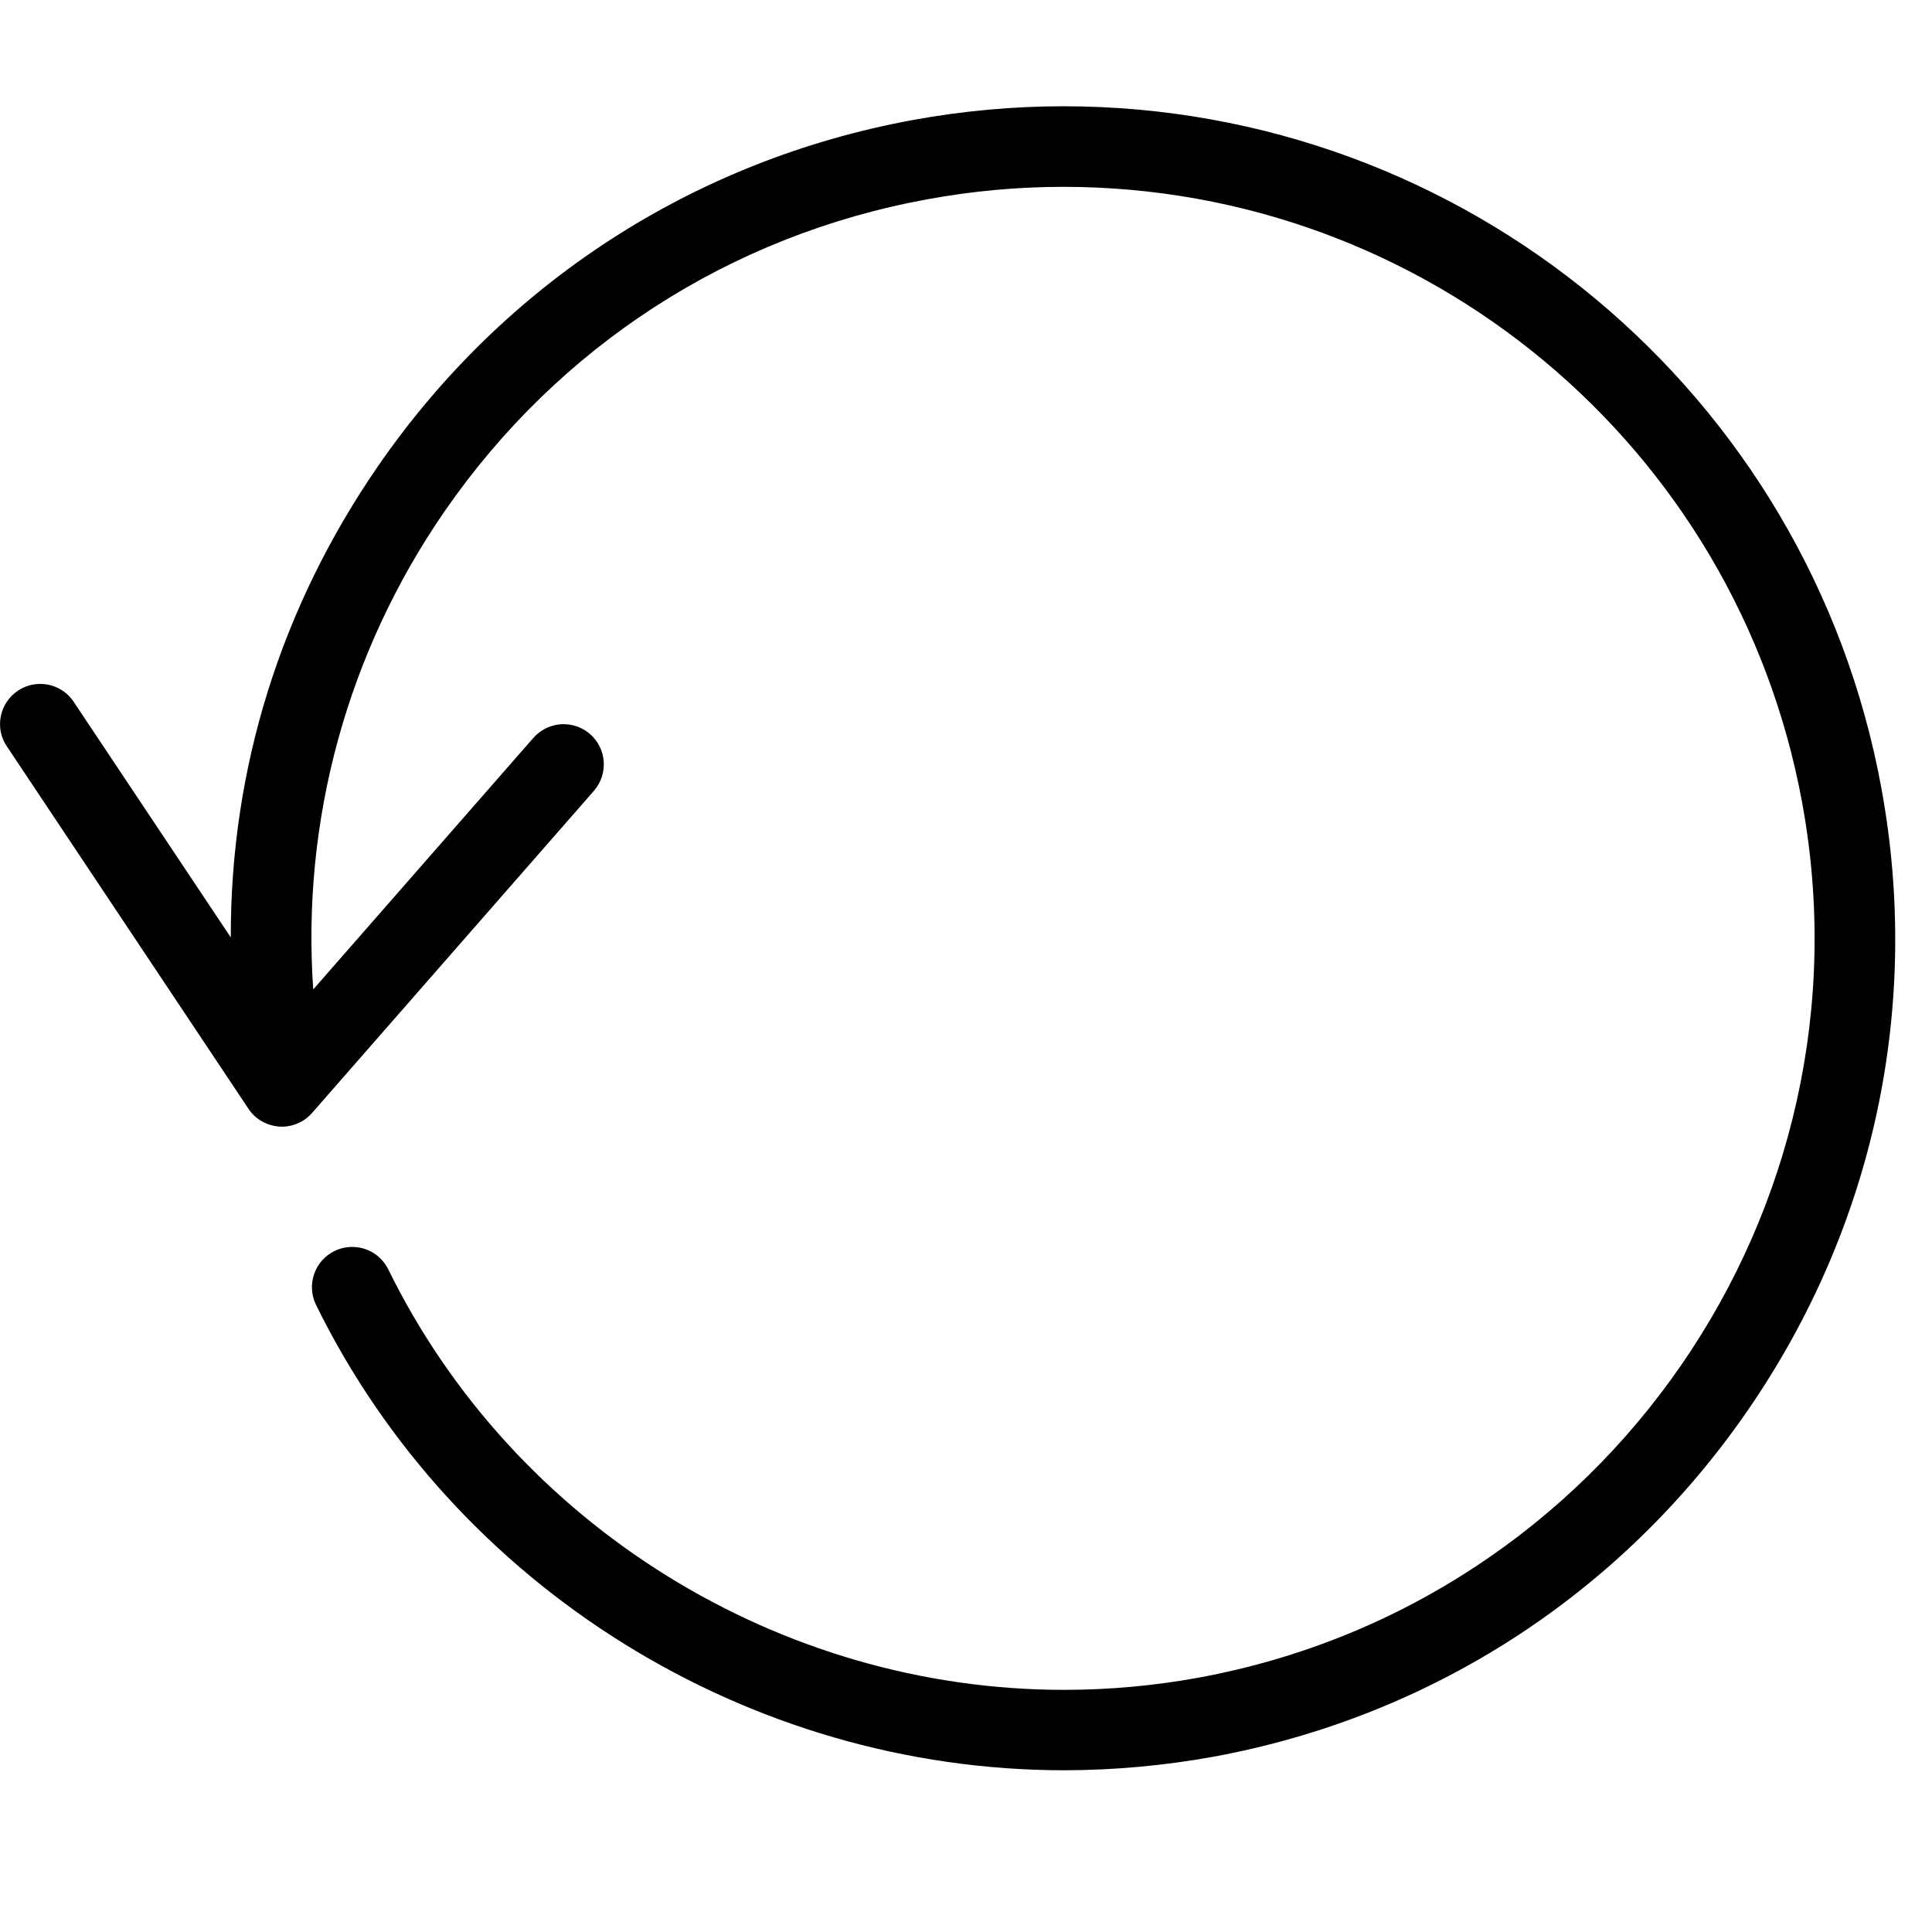 <?xml version="1.0" encoding="utf-8"?>
<!-- Generator: Adobe Illustrator 22.1.0, SVG Export Plug-In . SVG Version: 6.00 Build 0)  -->
<svg version="1.1" id="Layer_1" xmlns="http://www.w3.org/2000/svg" xmlns:xlink="http://www.w3.org/1999/xlink" x="0px" y="0px"
	 viewBox="0 0 24 24" style="enable-background:new 0 0 24 24;" xml:space="preserve">
<g>
	<title>synchronize-arrow</title>
	<path d="M13.221,21.991c-3.923,0-7.571-2.269-9.295-5.781c-0.059-0.12-0.067-0.256-0.024-0.382
		c0.043-0.126,0.133-0.229,0.253-0.287c0.068-0.034,0.144-0.051,0.22-0.051c0.192,0,0.364,0.107,0.449,0.28
		c1.557,3.172,4.852,5.222,8.394,5.222c0,0,0,0,0,0c0.56,0,1.122-0.051,1.673-0.152c5.063-0.93,8.426-5.806,7.496-10.869
		c-0.814-4.433-4.675-7.65-9.178-7.65c-0.563,0-1.132,0.052-1.691,0.155C9.066,2.924,6.936,4.303,5.52,6.356
		c-1.205,1.748-1.775,3.835-1.629,5.935l2.734-3.124c0.095-0.108,0.232-0.171,0.376-0.171c0.121,0,0.238,0.044,0.329,0.123
		c0.208,0.182,0.229,0.498,0.047,0.706l-3.5,4c-0.095,0.109-0.232,0.171-0.376,0.171c-0.004,0-0.024,0-0.027-0.001
		c-0.159-0.01-0.303-0.093-0.388-0.222l-3-4.5C0.01,9.162-0.016,9.029,0.01,8.898C0.036,8.767,0.112,8.654,0.223,8.58
		C0.305,8.525,0.401,8.496,0.5,8.496c0.168,0,0.323,0.083,0.416,0.223l1.951,2.926c-0.005-2.093,0.619-4.101,1.83-5.856
		c1.568-2.273,3.926-3.799,6.641-4.298c0.618-0.113,1.247-0.171,1.871-0.171c4.987,0,9.261,3.562,10.162,8.469
		c0.498,2.711-0.092,5.457-1.661,7.733c-1.569,2.275-3.927,3.803-6.638,4.301C14.464,21.933,13.841,21.99,13.221,21.991
		L13.221,21.991z"/>
</g>
</svg>
